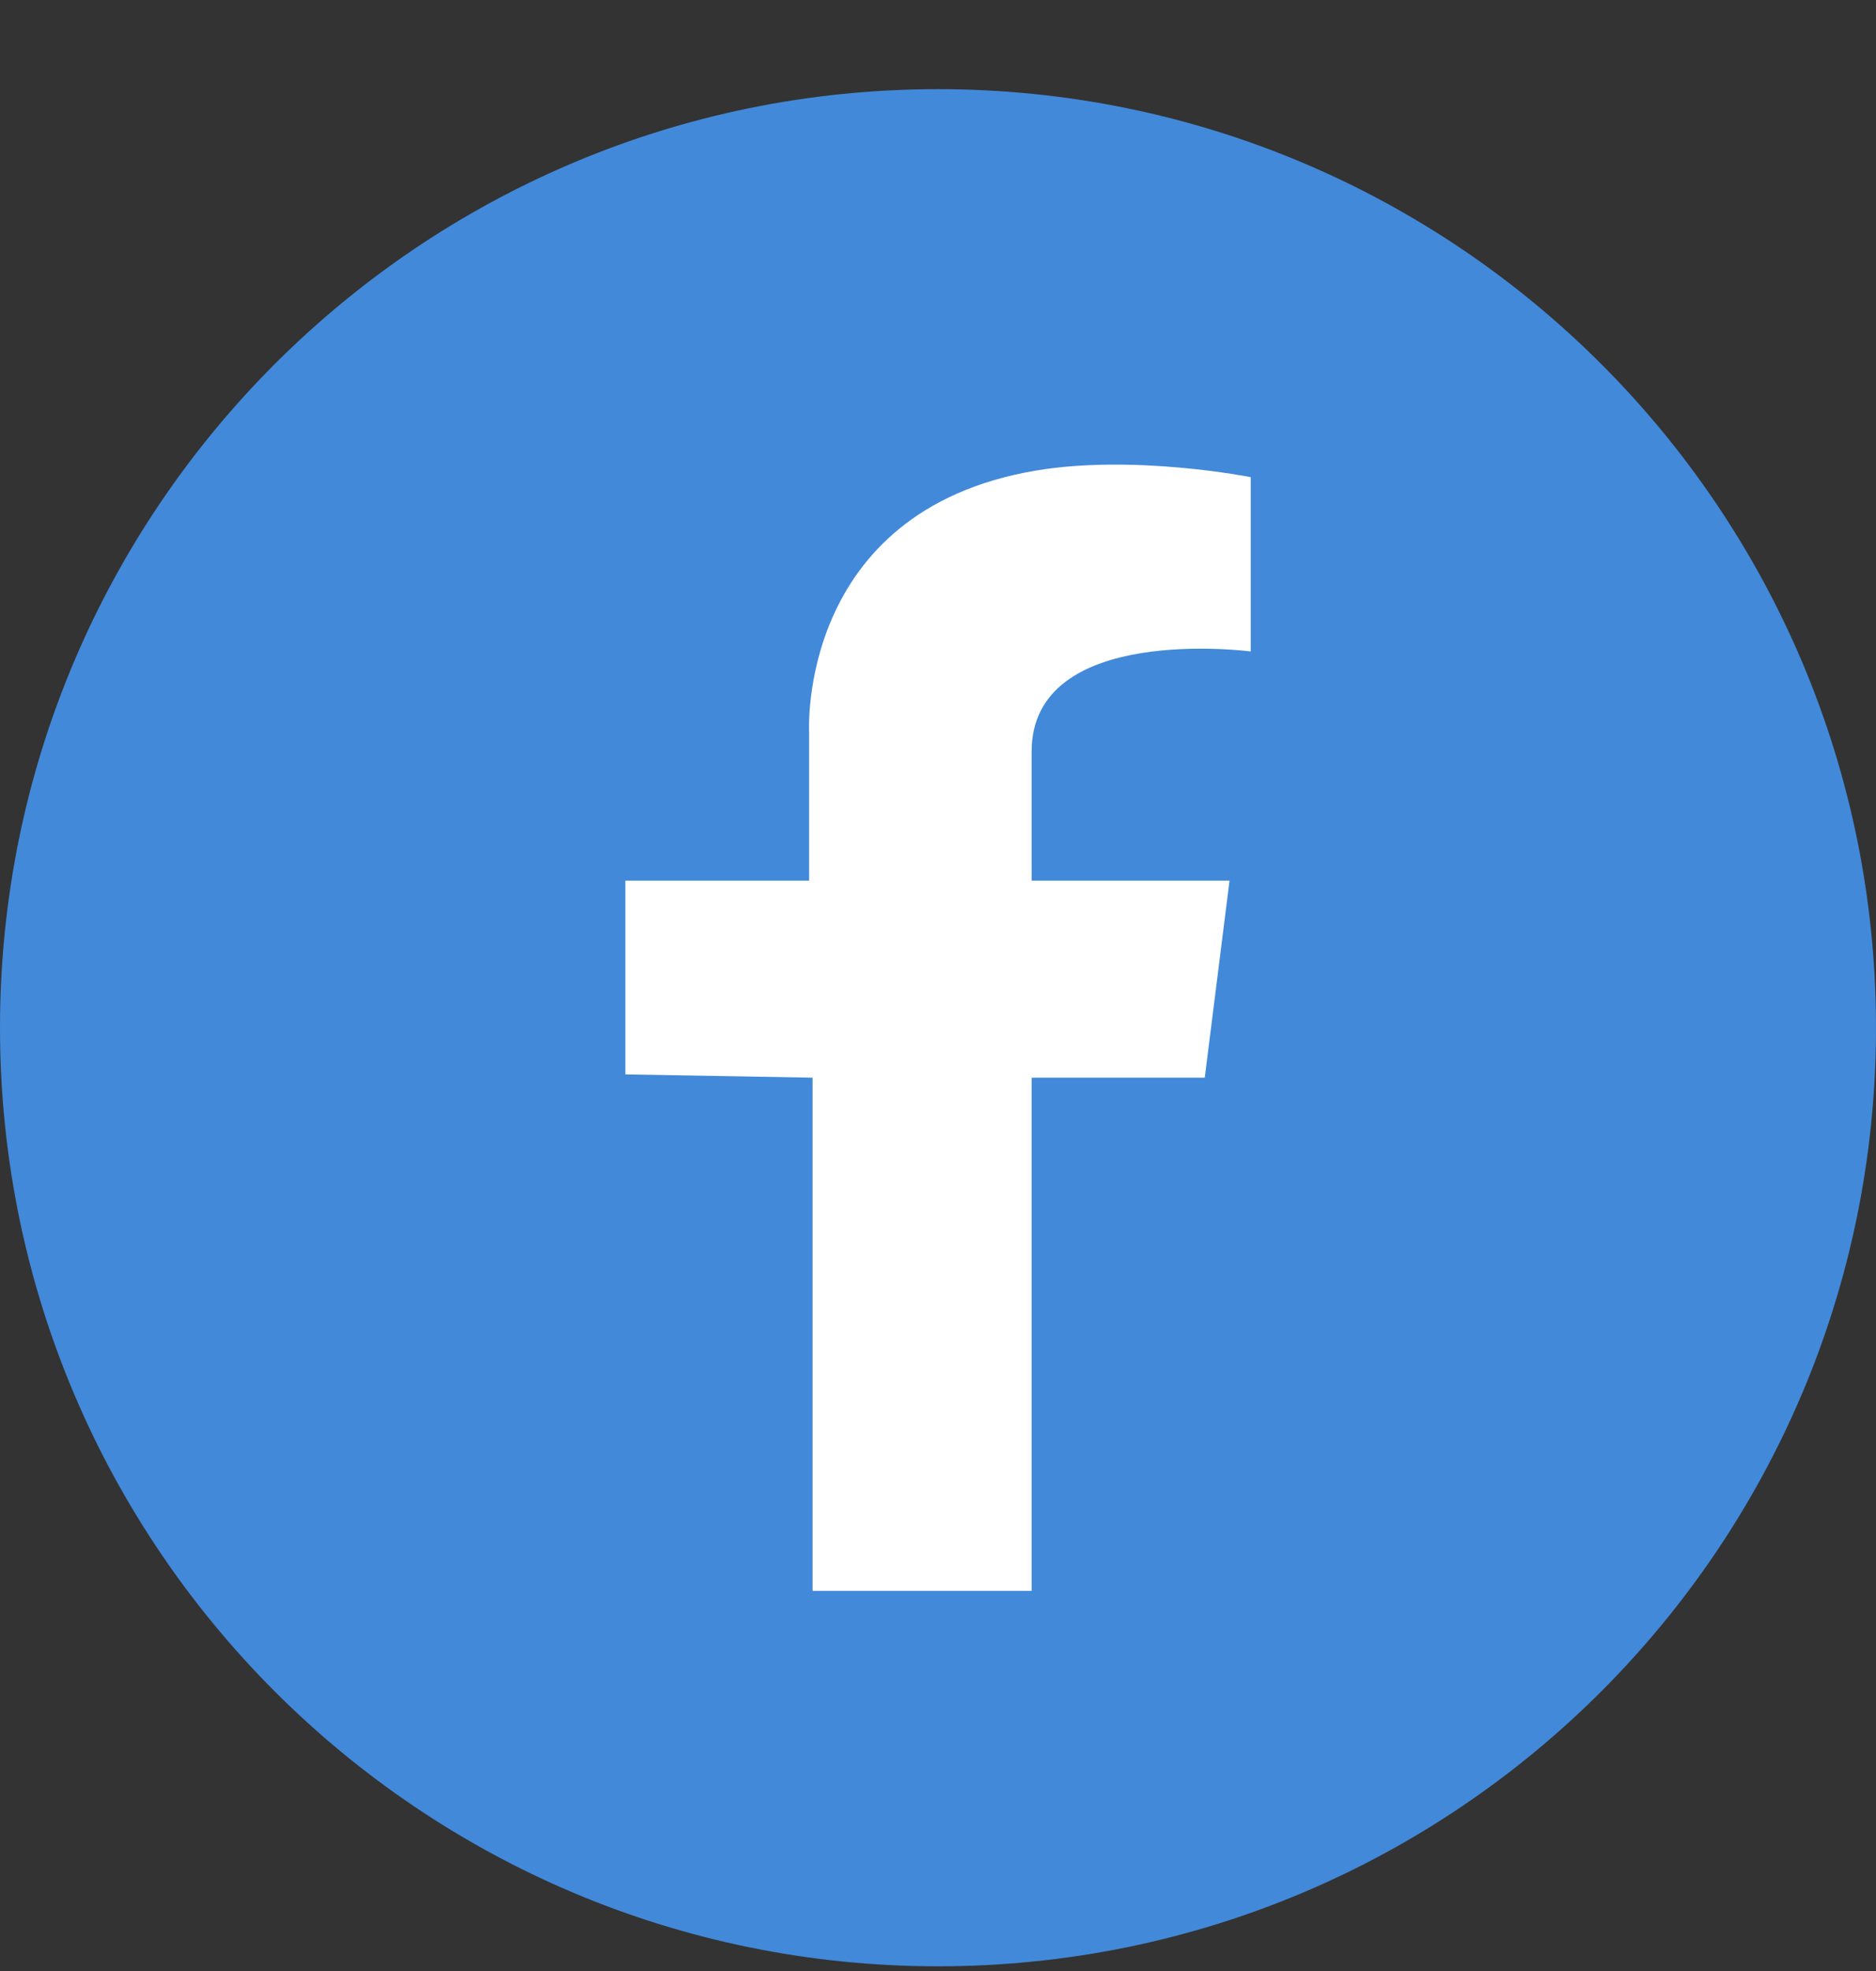<svg width="20" height="21" viewBox="0 0 20 21" fill="none" xmlns="http://www.w3.org/2000/svg">
<rect x="0" y="0" width="20" height="21" fill="#333333" stroke="none"/>
<path d="M20 10.95C20 16.473 15.523 20.95 10 20.95C4.477 20.95 0 16.473 0 10.95C0 5.427 4.477 0.95 10 0.95C15.523 0.95 20 5.427 20 10.95Z" fill="#4289DA"/>
<path d="M13.334 5.084V6.941C13.334 6.941 10.998 6.632 10.998 8.008V9.383H13.108L12.844 11.482H10.998V16.95H8.663V11.482L6.667 11.447V9.383H8.626V7.801C8.626 7.801 8.496 5.448 11.036 5.015C12.091 4.836 13.334 5.084 13.334 5.084Z" fill="white"/>
</svg>
